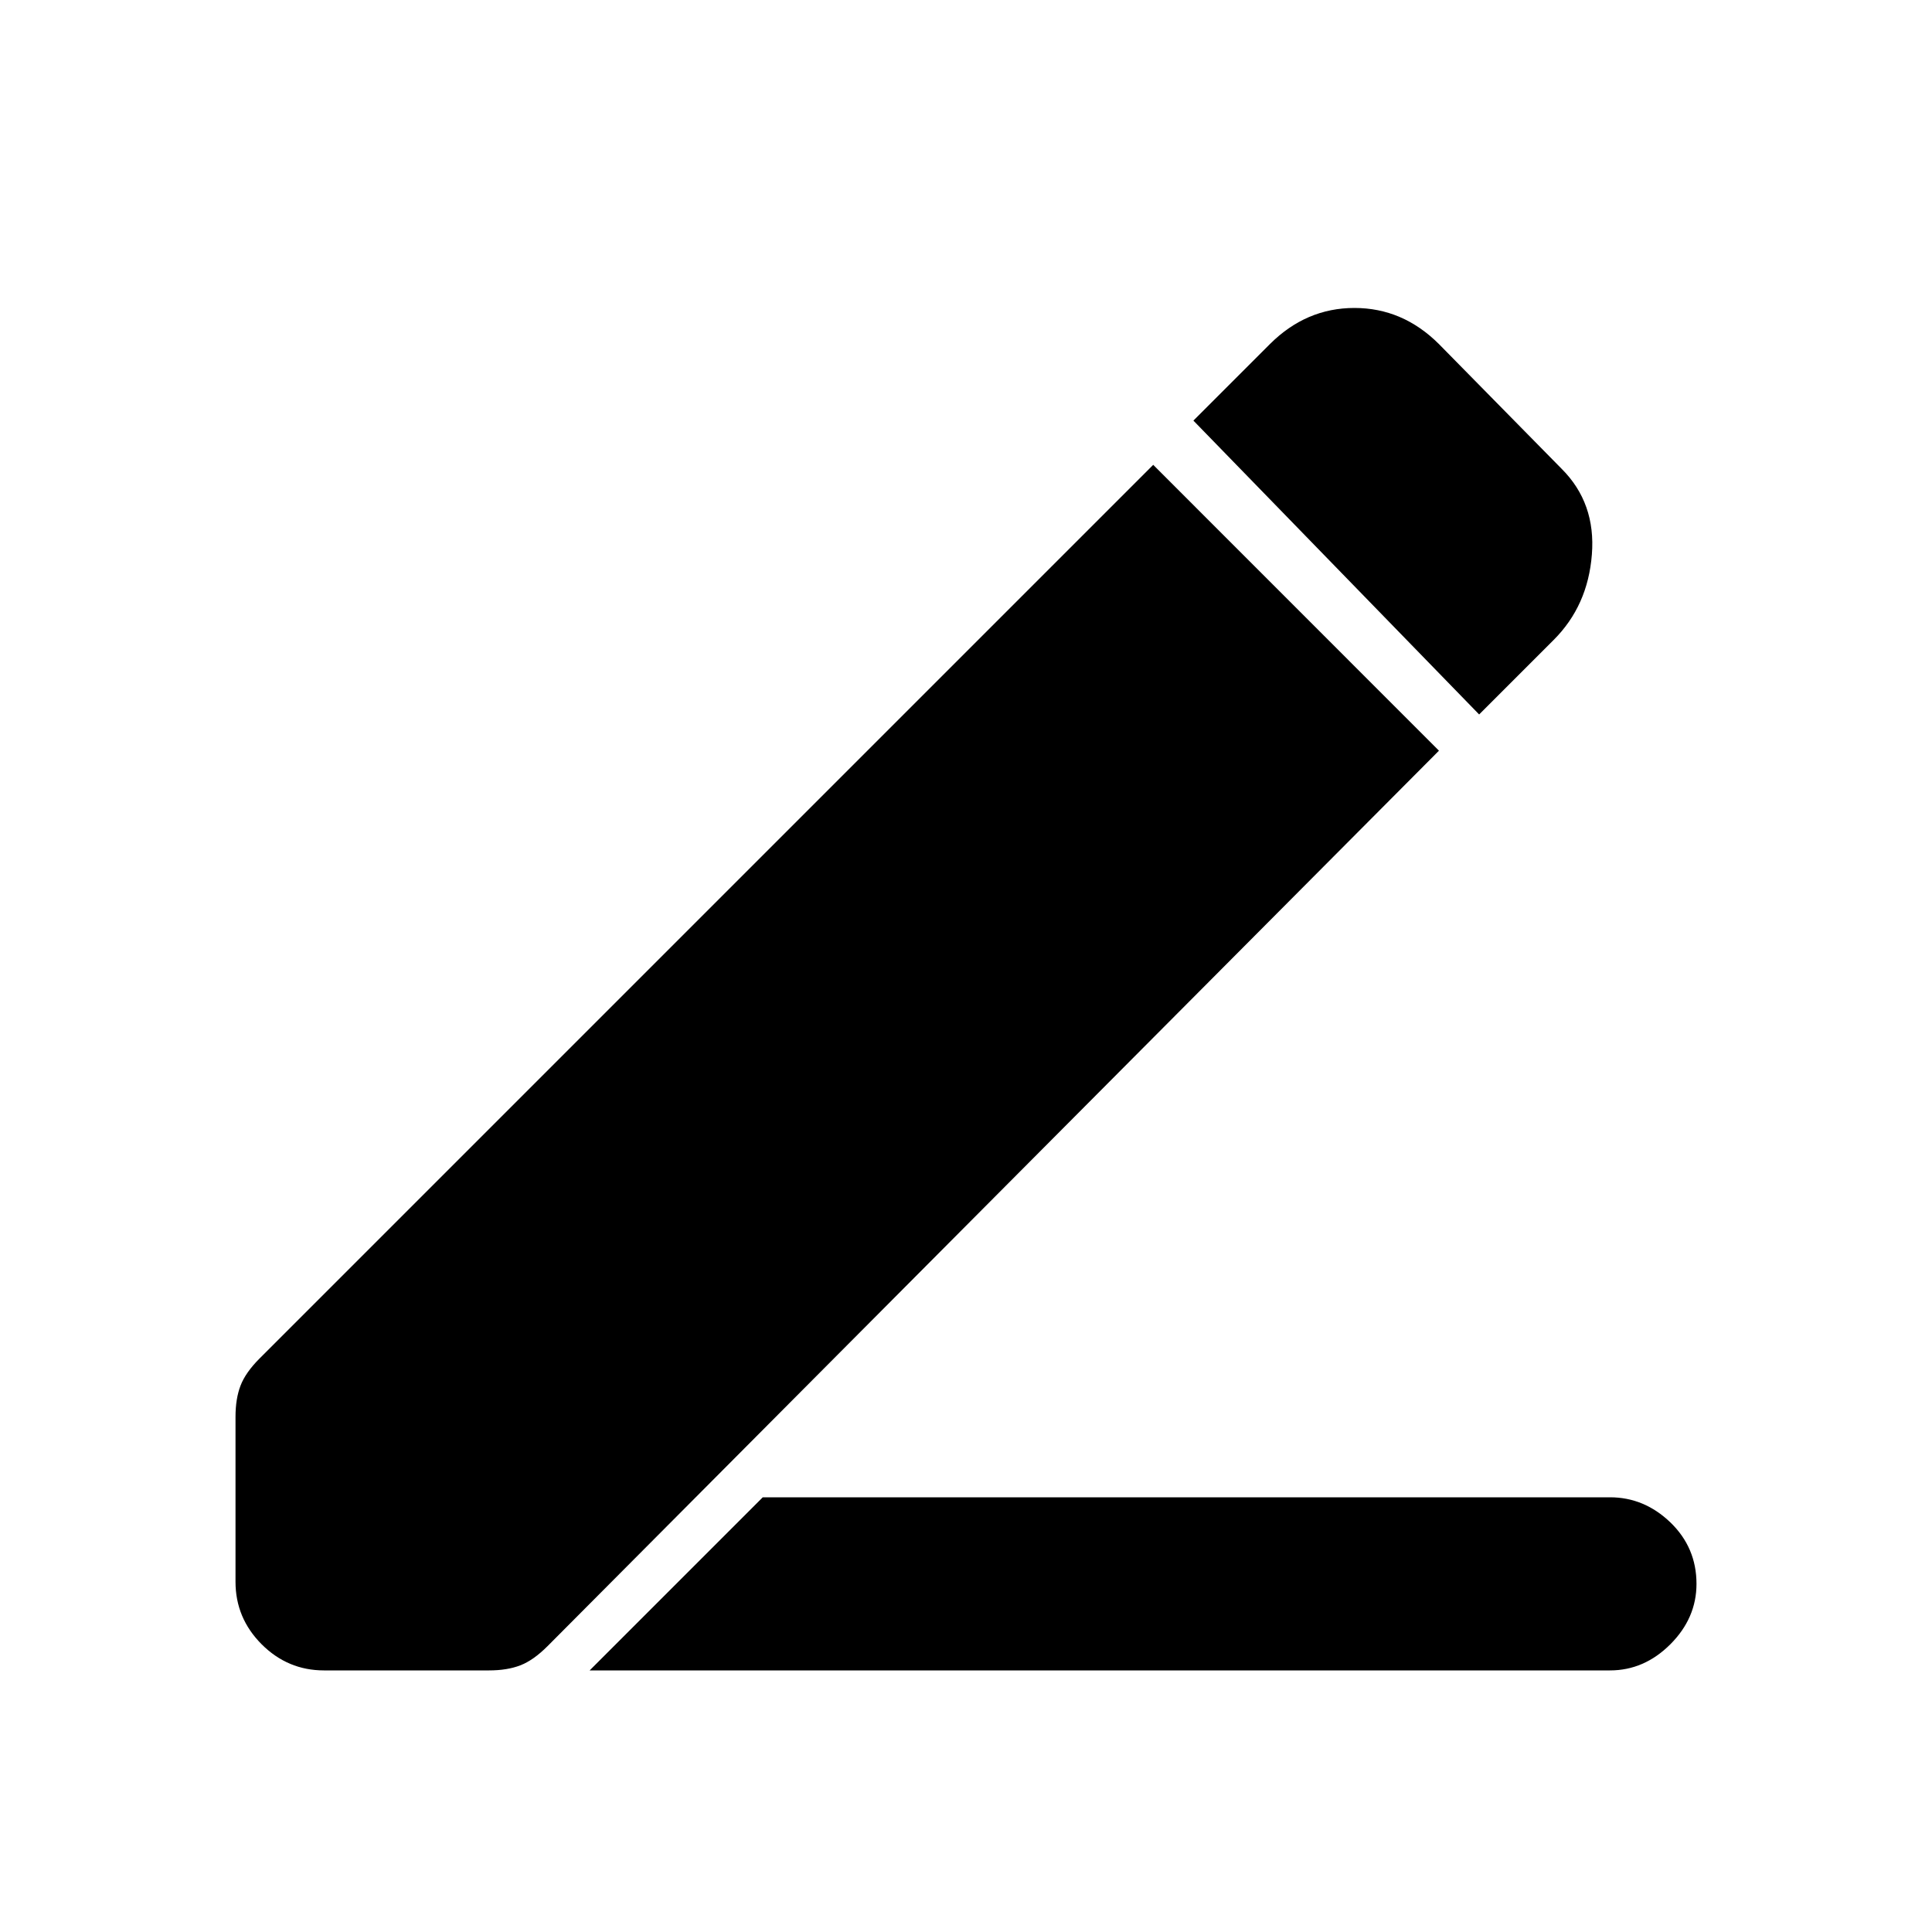 <svg xmlns="http://www.w3.org/2000/svg" height="20" width="20"><path d="M6.104 17.292 7.896 15.5H16.667Q17.021 15.5 17.292 15.76Q17.562 16.021 17.562 16.396Q17.562 16.75 17.292 17.021Q17.021 17.292 16.667 17.292ZM15.312 7.396 12.354 4.354 13.146 3.562Q13.521 3.188 14.021 3.188Q14.521 3.188 14.896 3.562L16.167 4.854Q16.521 5.208 16.479 5.74Q16.438 6.271 16.083 6.625ZM3.354 17.292Q2.979 17.292 2.708 17.021Q2.438 16.75 2.438 16.375V14.667Q2.438 14.479 2.49 14.344Q2.542 14.208 2.688 14.062L11.938 4.812L14.896 7.771L5.667 17.042Q5.521 17.188 5.385 17.24Q5.25 17.292 5.062 17.292Z"/></svg>